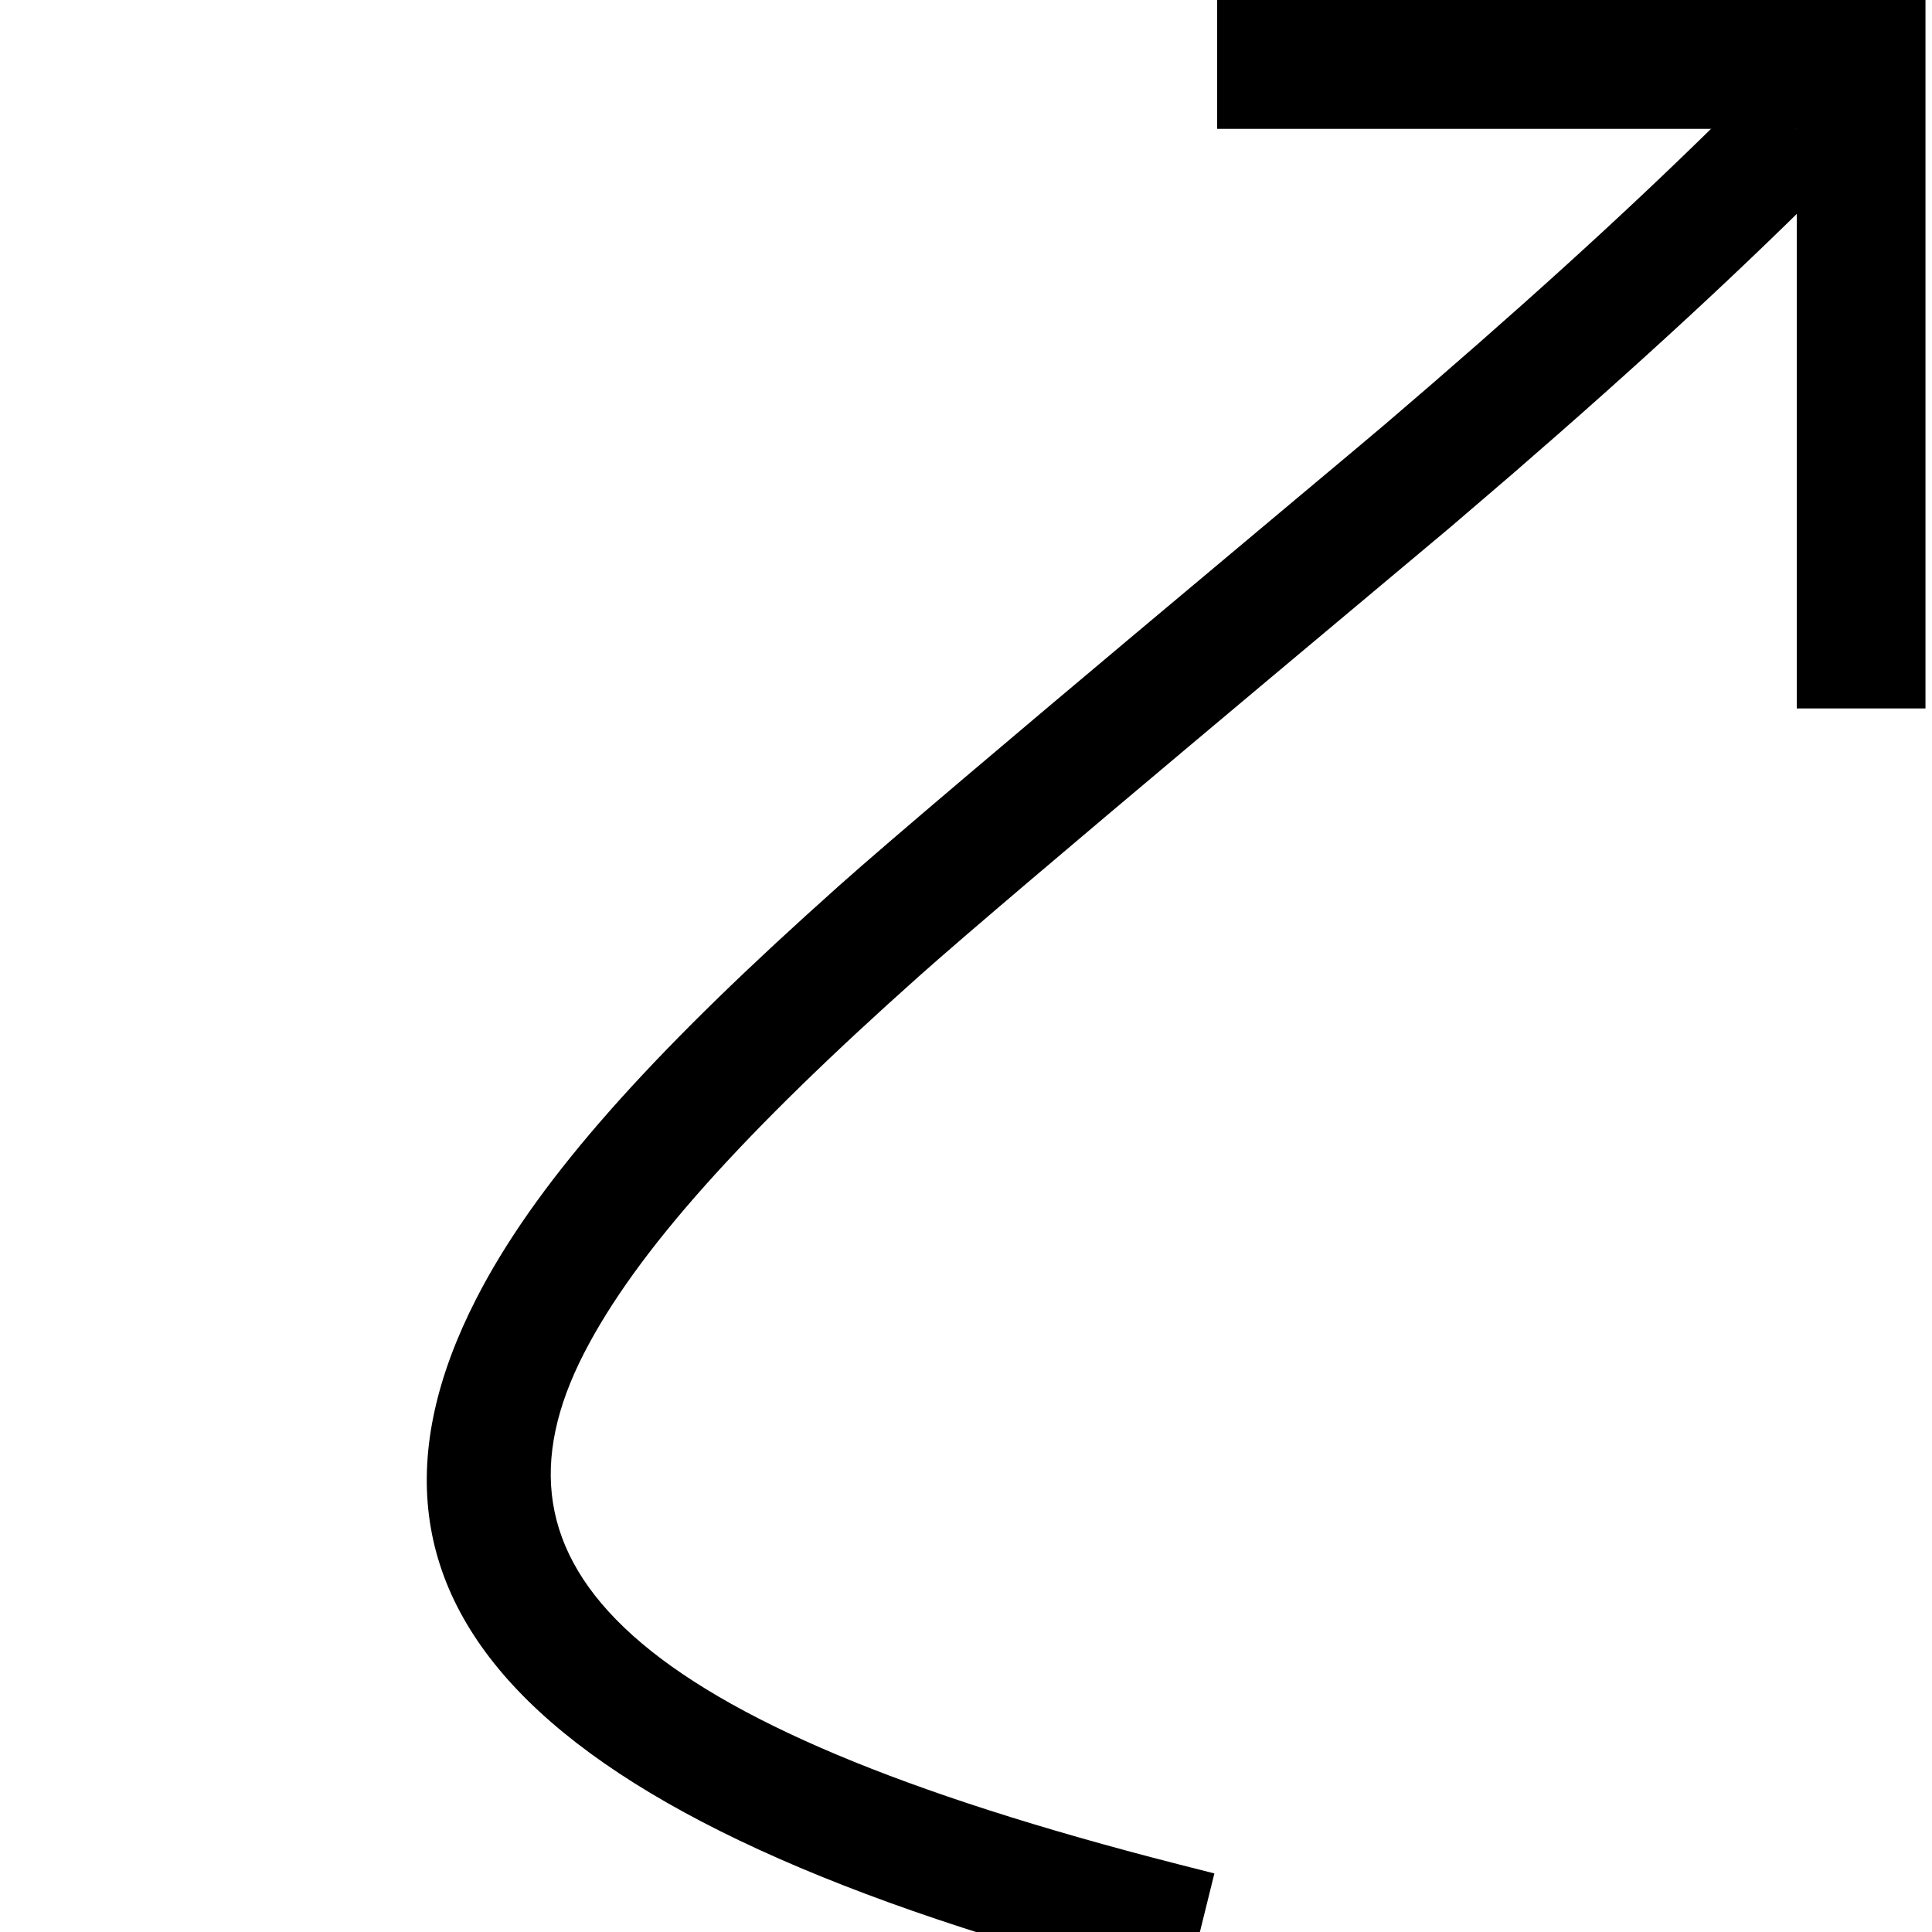 <svg width="2em" height="2em" viewBox="0 0 16 16" fill="currentColor" xmlns="http://www.w3.org/2000/svg">
        <path d="M15.946 0L15.946 5.867 14.88 5.867 14.88 1.067 10.08 1.067 10.08 0z"></path>
        <path d="M14.525,0.715 L15.235,1.419 C14.44,2.22 13.565,3.025 12.52,3.93 L12.009,4.368 C11.334,4.936 8.391,7.389 7.615,8.081 C6.159,9.379 5.269,10.363 4.835,11.21 C3.934,12.968 5.175,14.266 9.754,15.438 L10.057,15.515 L9.817,16.485 C4.458,15.162 2.626,13.329 3.945,10.754 C4.419,9.829 5.289,8.841 6.668,7.588 L6.95,7.334 C7.798,6.578 11.144,3.793 11.47,3.514 C12.543,2.597 13.433,1.793 14.23,1.008 L14.525,0.715 Z"></path>
      </svg>